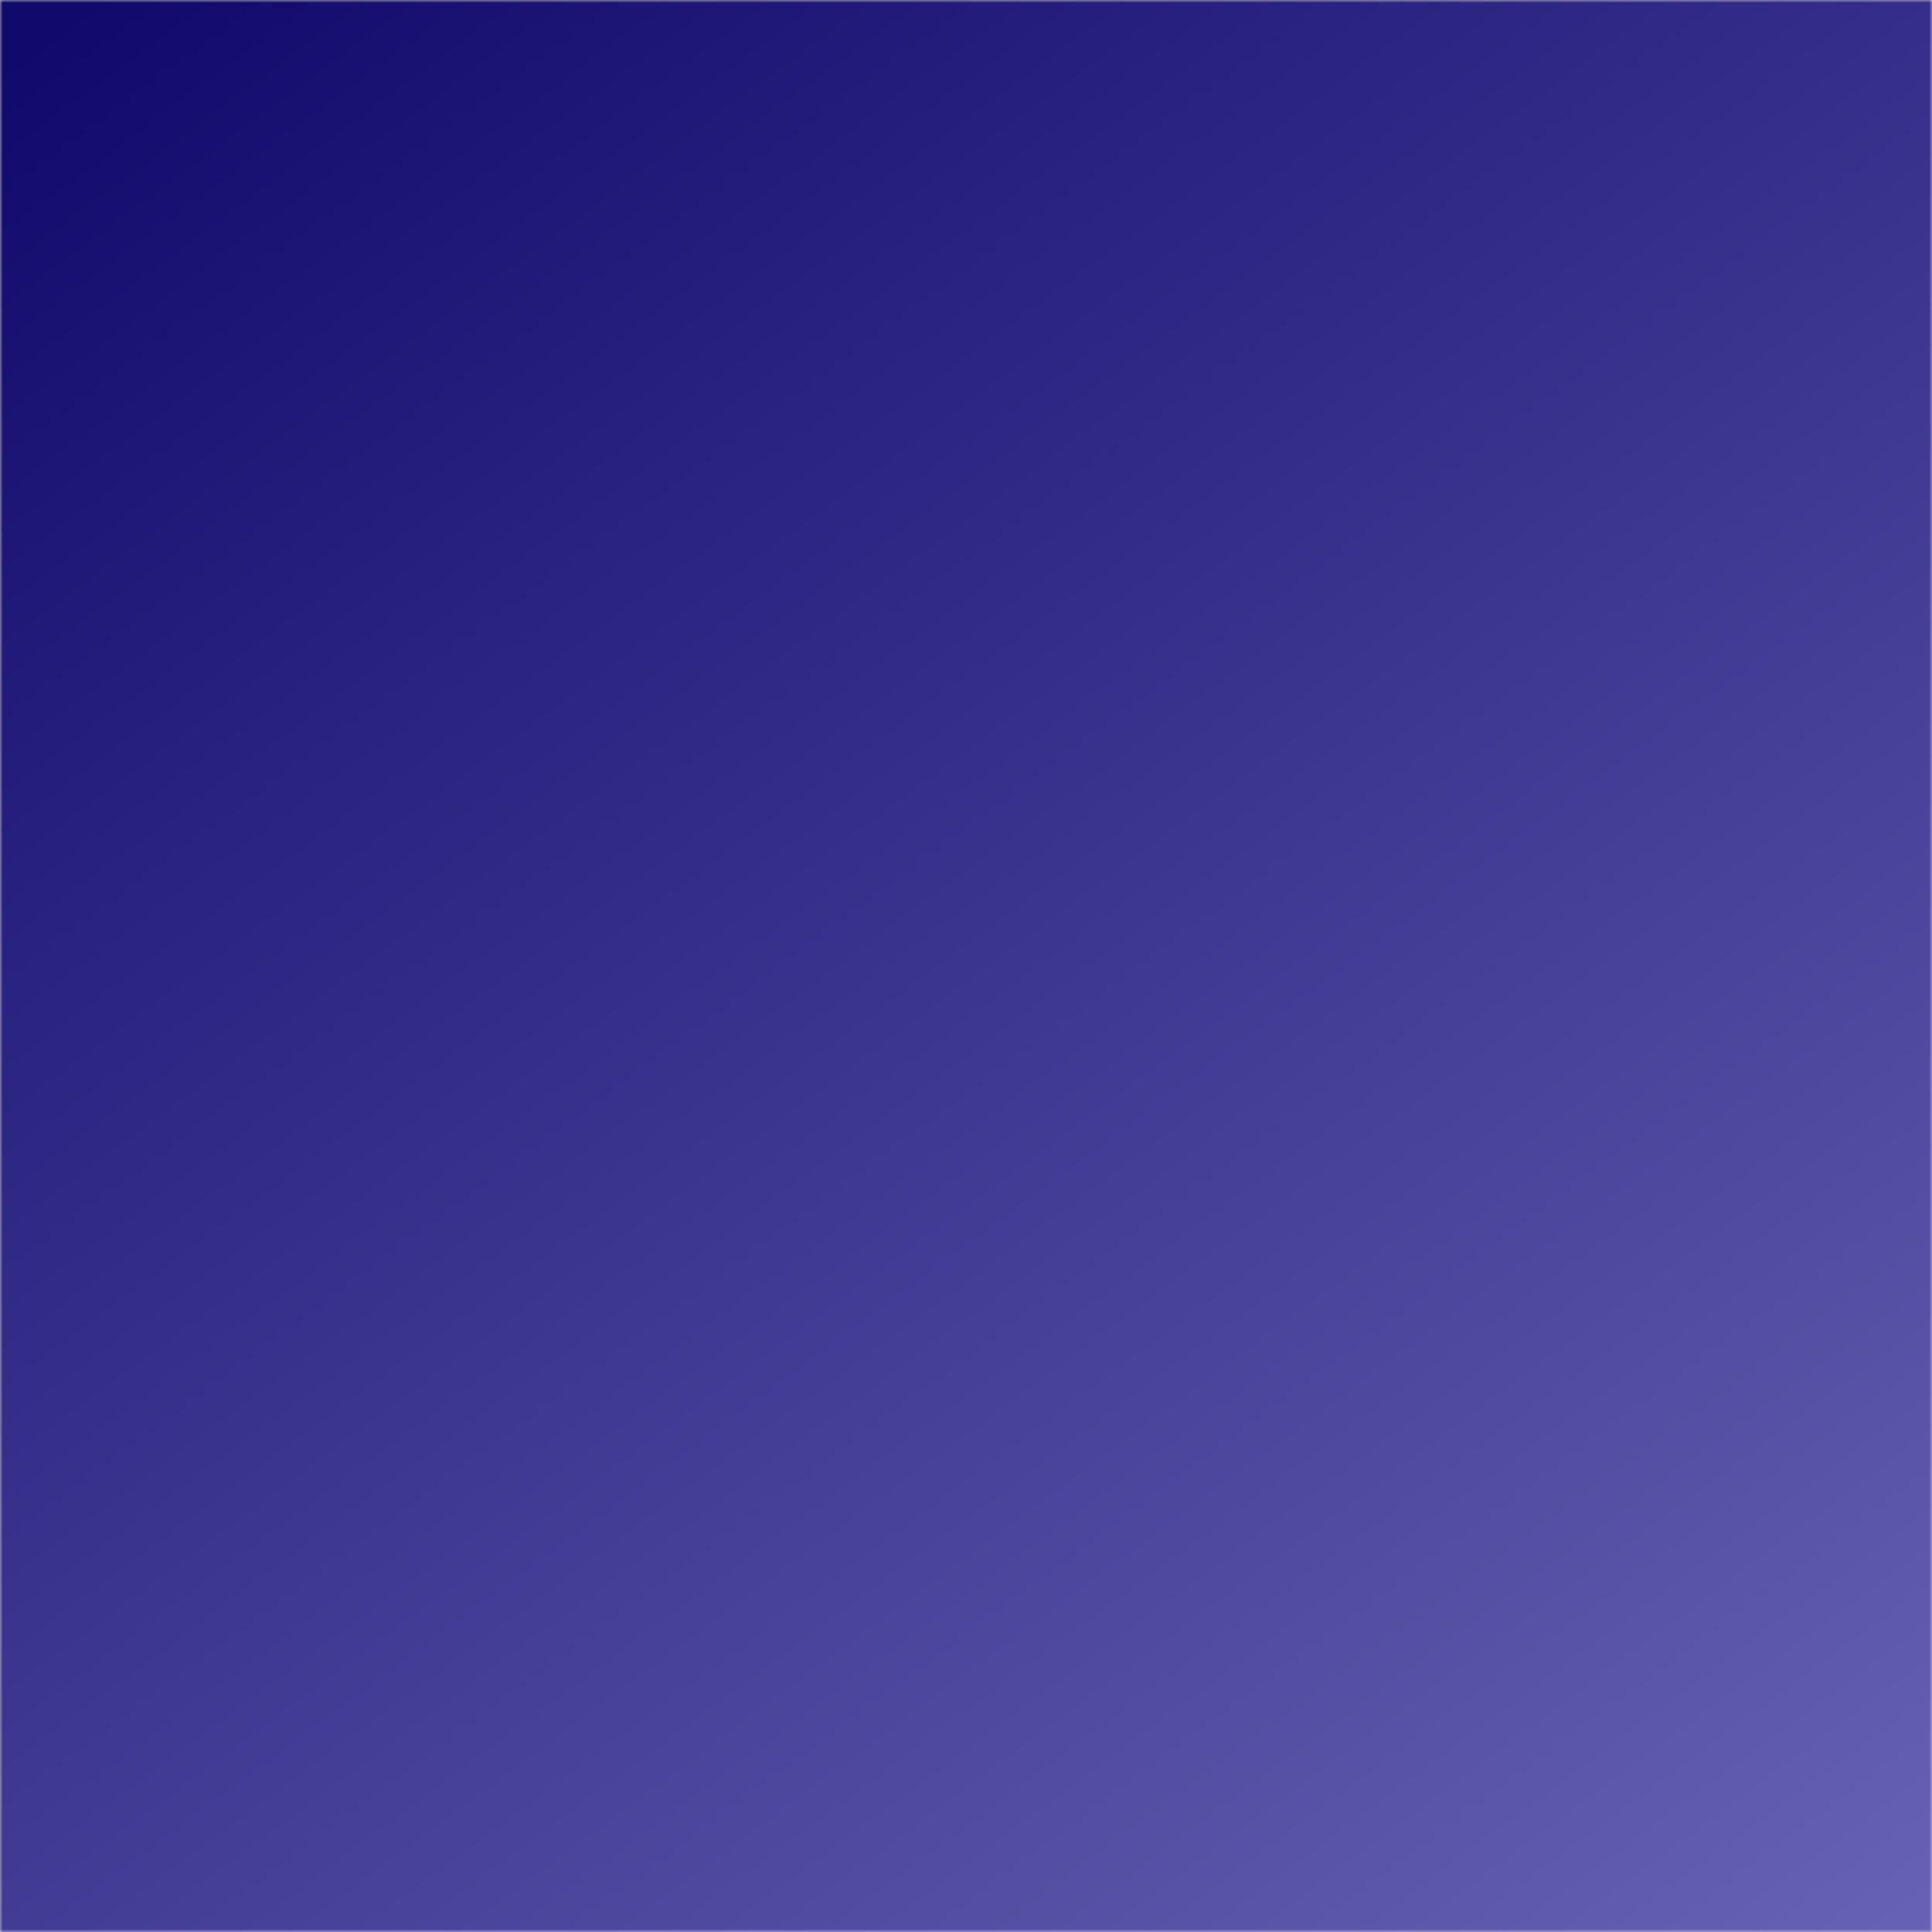 <?xml version="1.0" encoding="UTF-8"?>
<svg width="342px" height="342px" viewBox="0 0 342 342" version="1.1" xmlns="http://www.w3.org/2000/svg" xmlns:xlink="http://www.w3.org/1999/xlink">
    <!-- Generator: Sketch 51.3 (57544) - http://www.bohemiancoding.com/sketch -->
    <title>bg-intro-2</title>
    <desc>Created with Sketch.</desc>
    <defs>
        <rect id="path-1" x="0" y="0" width="342" height="342"></rect>
        <linearGradient x1="14.569%" y1="-6.457%" x2="132.964%" y2="153.753%" id="linearGradient-3">
            <stop stop-color="#110A6D" offset="0%"></stop>
            <stop stop-color="#BDBAFA" offset="100%"></stop>
            <stop stop-color="#BDBAFA" offset="100%"></stop>
        </linearGradient>
    </defs>
    <g id="Page-1" stroke="none" stroke-width="1" fill="none" fill-rule="evenodd">
        <g id="bg-intro-2">
            <mask id="mask-2" fill="white">
                <use xlink:href="#path-1"></use>
            </mask>
            <use id="Mask" fill="#D8D8D8" fill-rule="nonzero" xlink:href="#path-1"></use>
            <g id="bg-intro" mask="url(#mask-2)" fill="url(#linearGradient-3)">
                <g transform="translate(-11, 0)" id="Shape">
                    <path d="M0,376.28 C67.572,343.606 124.62,343.606 171.144,376.28 C240.931,425.293 312.702,462.791 413.567,435.452 C480.811,417.226 480.811,272.075 413.567,0 L0,0 L0,376.28 Z"></path>
                </g>
            </g>
        </g>
    </g>
</svg>